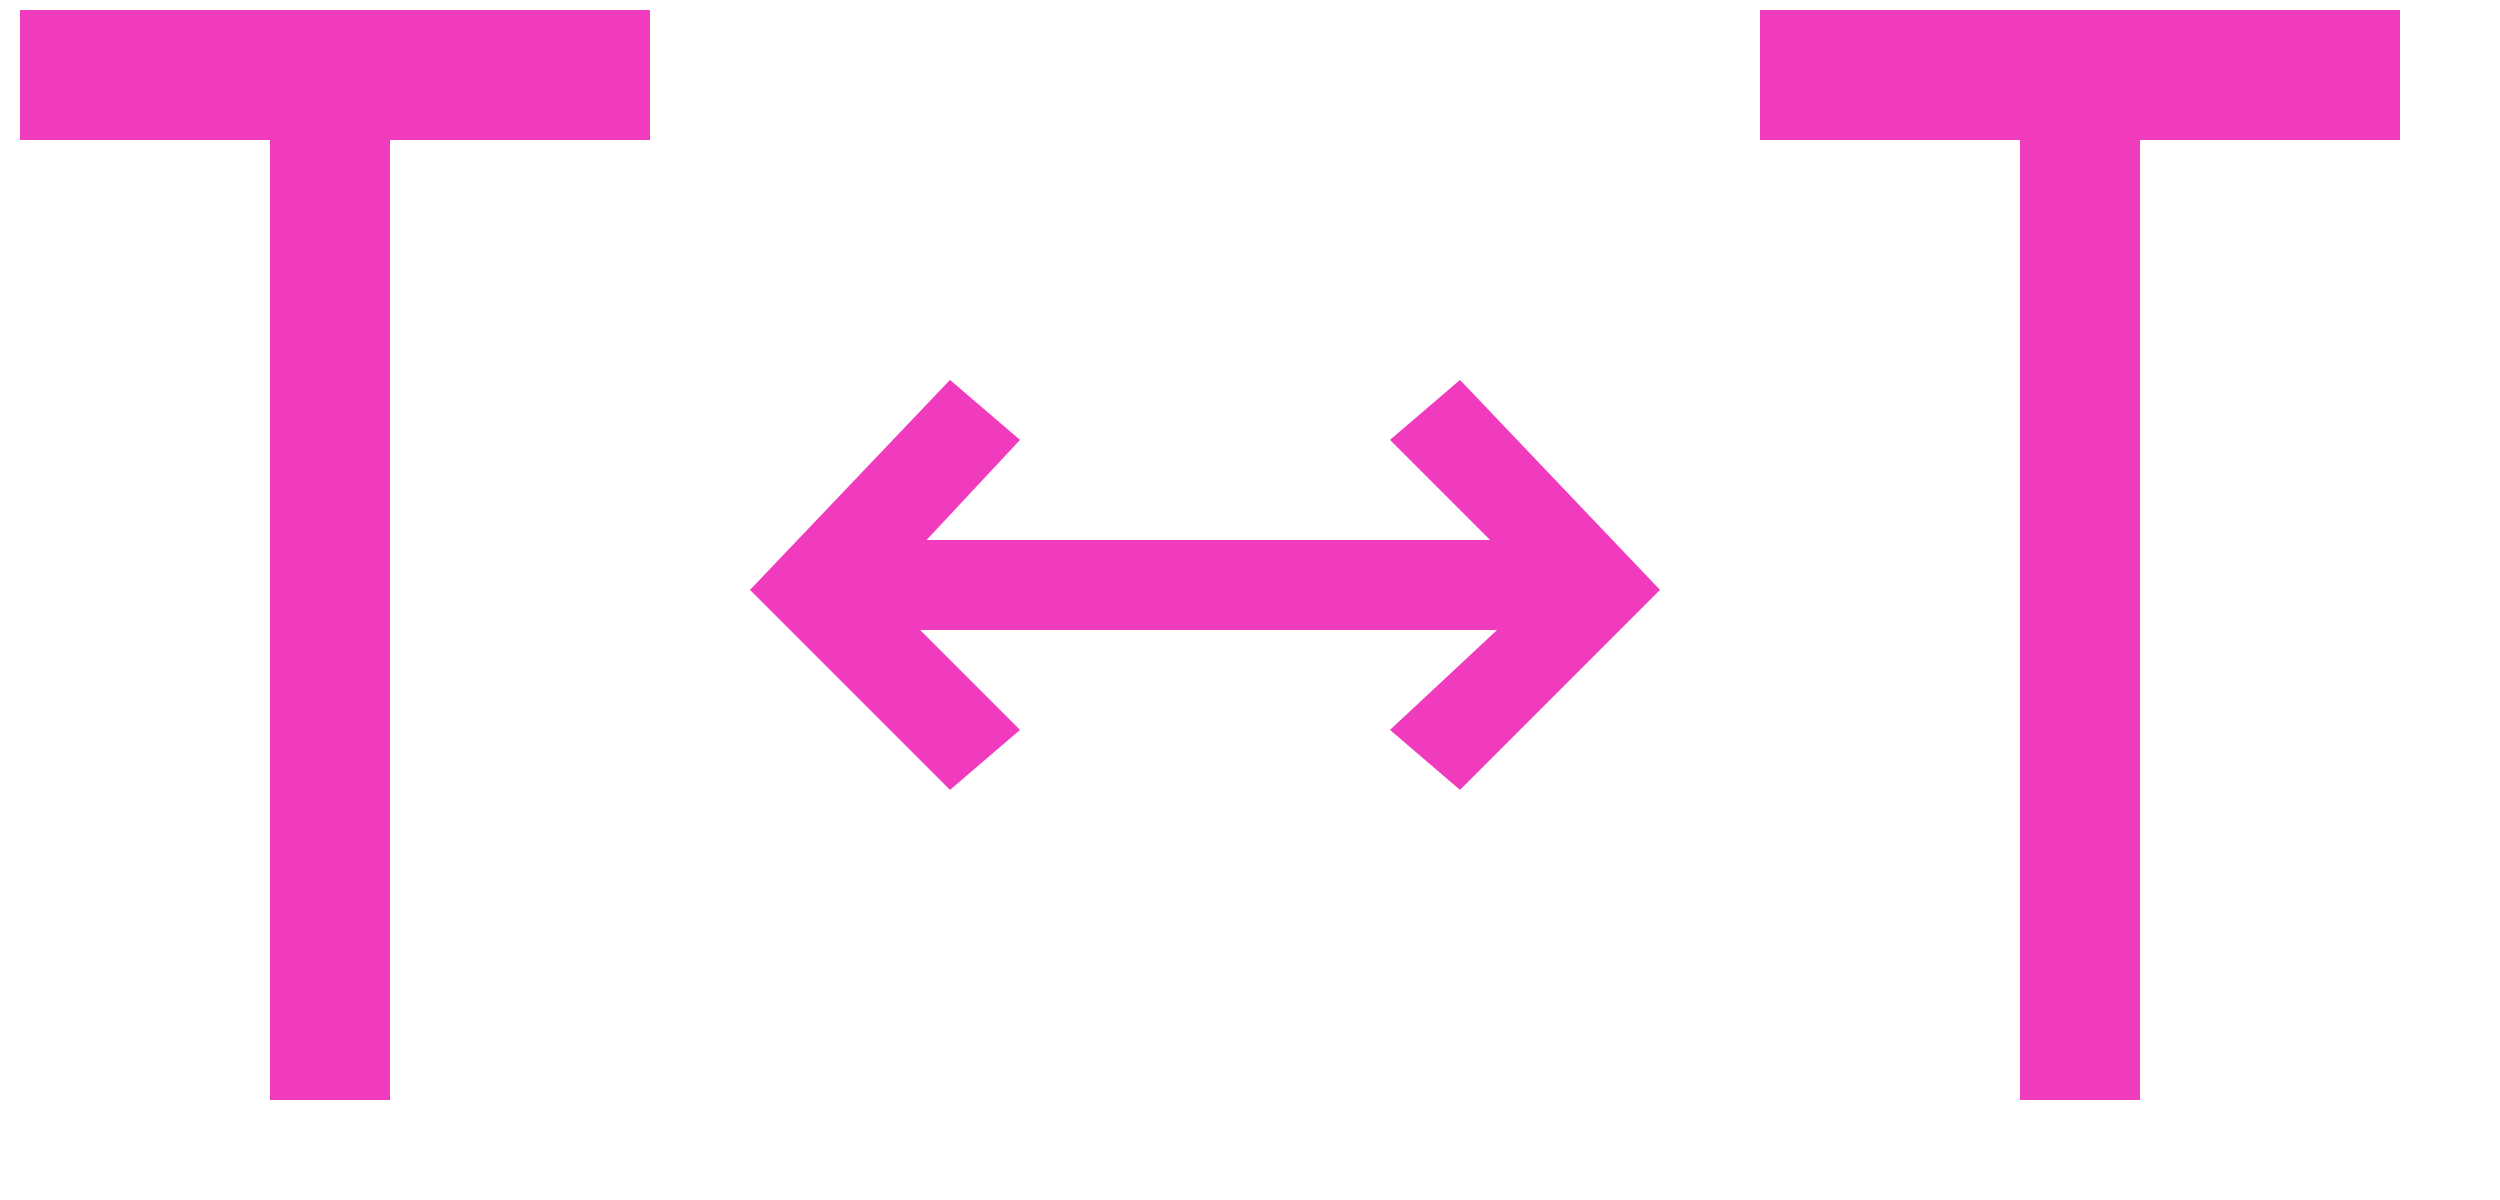 <svg width="25" height="12" viewBox="0 0 25 12" fill="none" xmlns="http://www.w3.org/2000/svg">
<path d="M10.2 4.399L9.5 3.799L7.5 5.899L9.5 7.899L10.2 7.299L8.8 5.899L10.2 4.399Z" fill="#F03BBF"/>
<path d="M16.6 5.899L14.6 3.799L13.9 4.399L15.4 5.899L13.9 7.299L14.6 7.899L16.6 5.899Z" fill="#F03BBF"/>
<path d="M6.5 0.1H0.2V1.4H2.7V11H3.9V1.4H6.5V0.1Z" fill="#F03BBF"/>
<path d="M24 0.1H17.6V1.4H20.2V11H21.4V1.4H24V0.1Z" fill="#F03BBF"/>
<path d="M8.6 6.3H15.6V5.4H8.6V6.3Z" fill="#F03BBF"/>
</svg>
